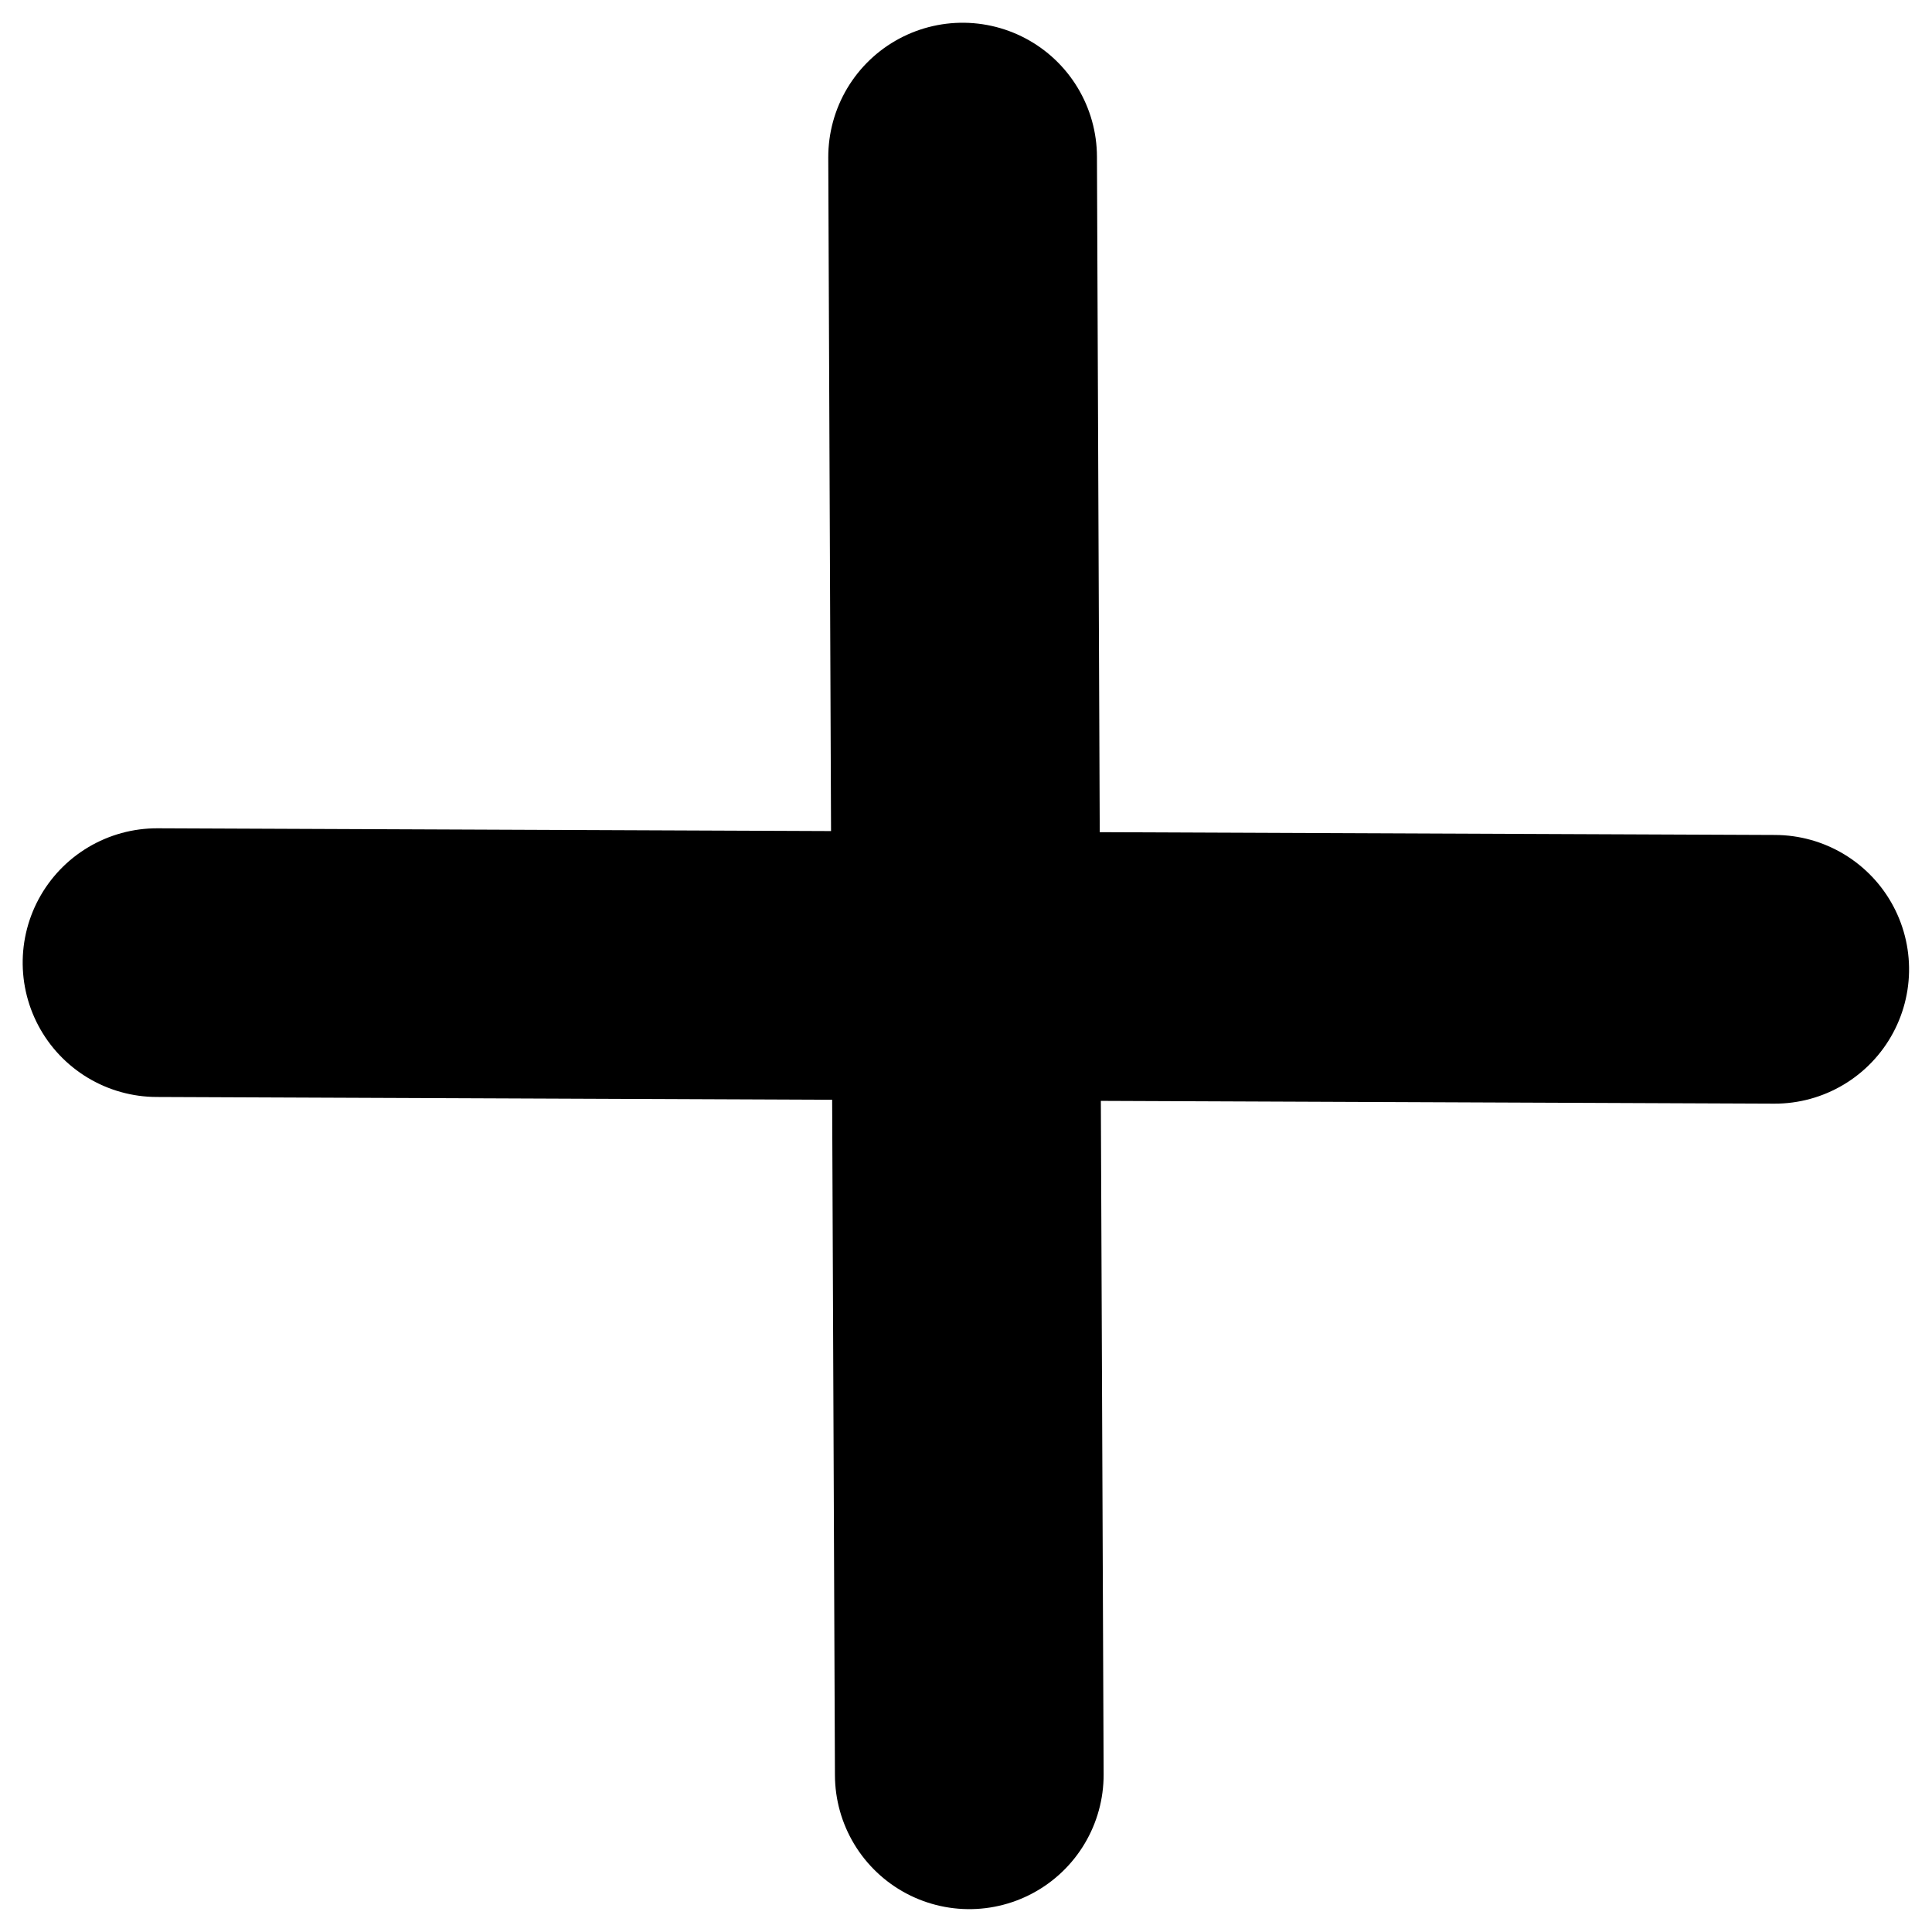 <svg xmlns="http://www.w3.org/2000/svg" width="14.381" height="14.381" viewBox="0 0 14.381 14.381">
  <g id="_ico_X" data-name="*ico_X" transform="translate(2.533 10.6) rotate(-45)">
    <g id="_IC__" data-name="*IC_+" transform="translate(-0.114 0.321)">
      <line id="선_139" data-name="선 139" y1="1" x2="12" transform="translate(2.344 -4.357) rotate(50)" fill="none" stroke="#000" stroke-linecap="round" stroke-width="2"/>
      <line id="선_257" data-name="선 257" x2="12" y2="1" transform="translate(10.058 -3.714) rotate(130)" fill="none" stroke="#000" stroke-linecap="round" stroke-width="2"/>
    </g>
  </g>
</svg>
